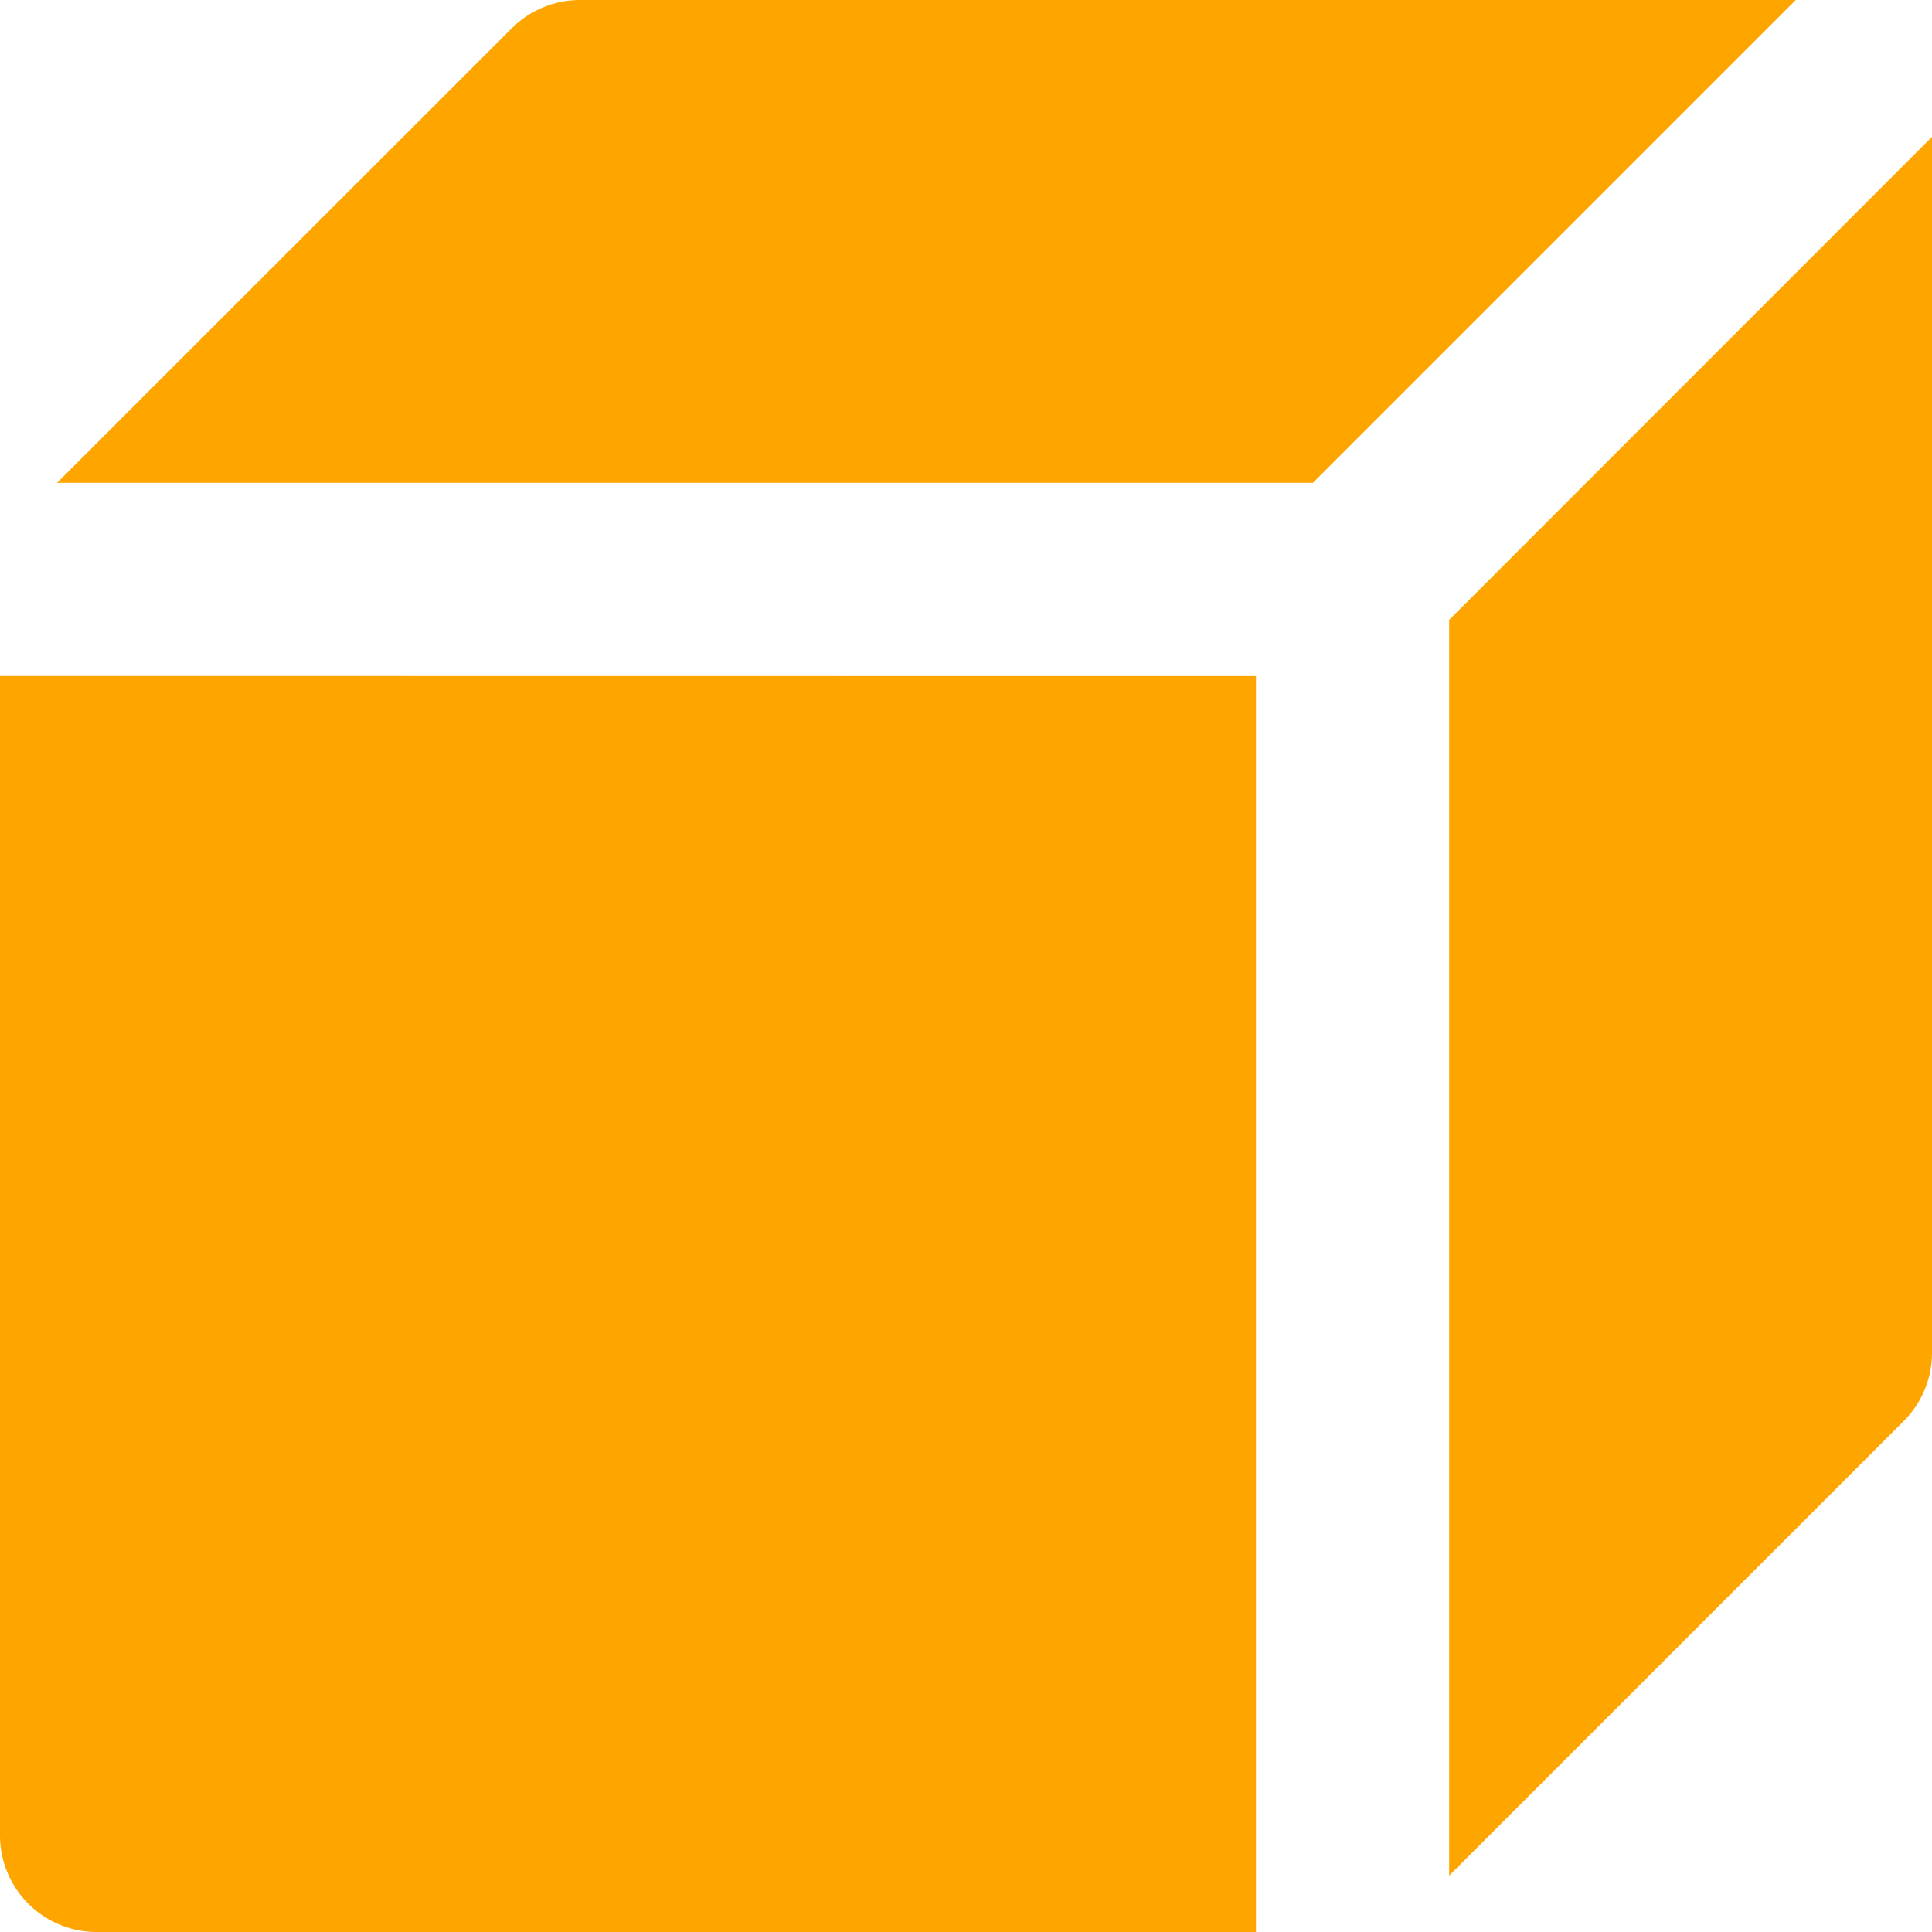 <svg xmlns="http://www.w3.org/2000/svg" width="25" height="25" viewBox="0 0 25 25">
  <g id="product_box" data-name="product box" transform="translate(-0.529 -0.529)">
    <path id="my_product" data-name="my product" d="M8.032.529A1.25,1.25,0,0,0,7.146.9L1.267,6.777H17.518L23.766.529ZM25.529,2.3,19.281,8.55V24.8l5.889-5.889a1.25,1.25,0,0,0,.359-.886Zm-25,6.976V24.284a1.25,1.25,0,0,0,1.245,1.245H16.781V9.278Z" transform="translate(0 0)" fill="orange"/>
  </g>
</svg>

